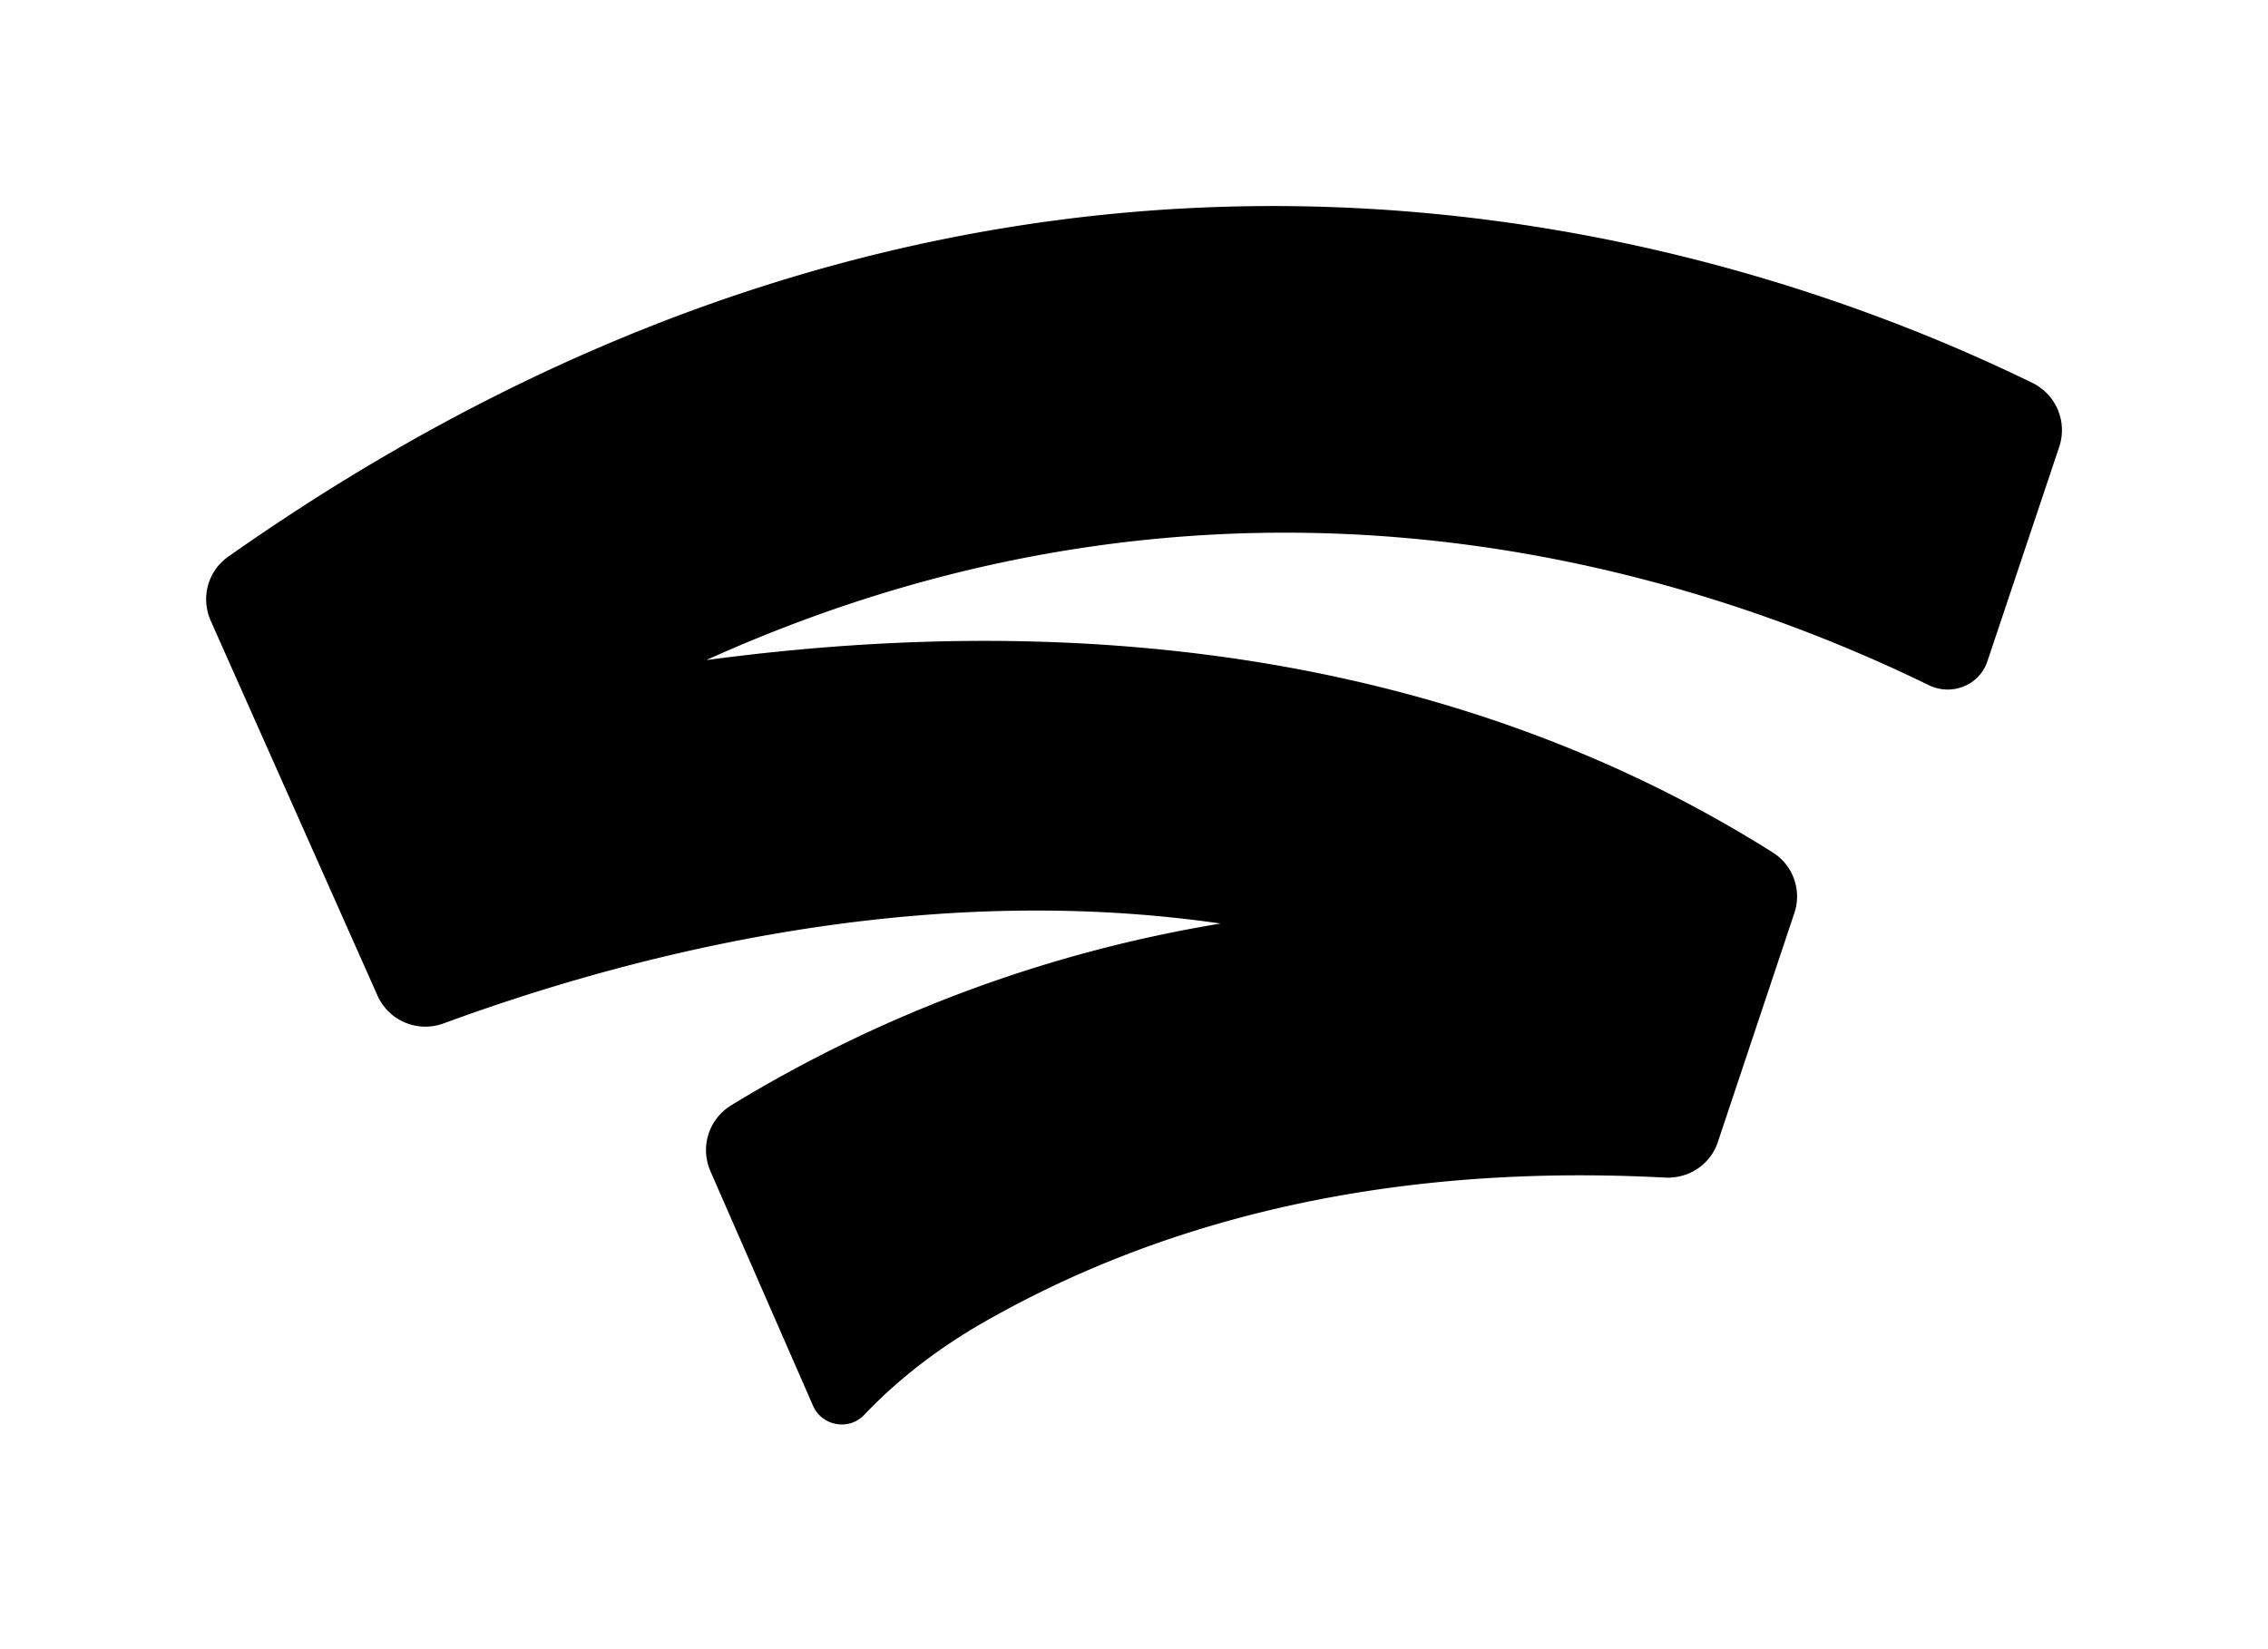 <svg viewBox="0 0 44 32">
    <g>
        <path d="M13.72 12.8c10.13-4.57 18.98-1.81 23.71.5.45.21.98-.01 1.13-.48l1.39-4.15a1.02 1.02 0 0 0-.52-1.24c-5.84-2.85-19.7-7.4-35 3.37-.4.28-.54.8-.34 1.25l3.23 7.26c.22.5.78.73 1.28.55 3.7-1.36 9.28-2.78 15.08-1.94a26.5 26.5 0 0 0-9.5 3.53c-.43.27-.6.8-.4 1.27l1.99 4.55c.17.4.7.5 1 .18.75-.79 1.57-1.36 2.24-1.75 3.13-1.81 7.45-3.16 13.3-2.85.46.02.88-.26 1.02-.7l1.48-4.43c.15-.44-.02-.93-.42-1.18-4.34-2.74-11.02-5.03-20.7-3.73h.03z" />
    </g>
</svg>
